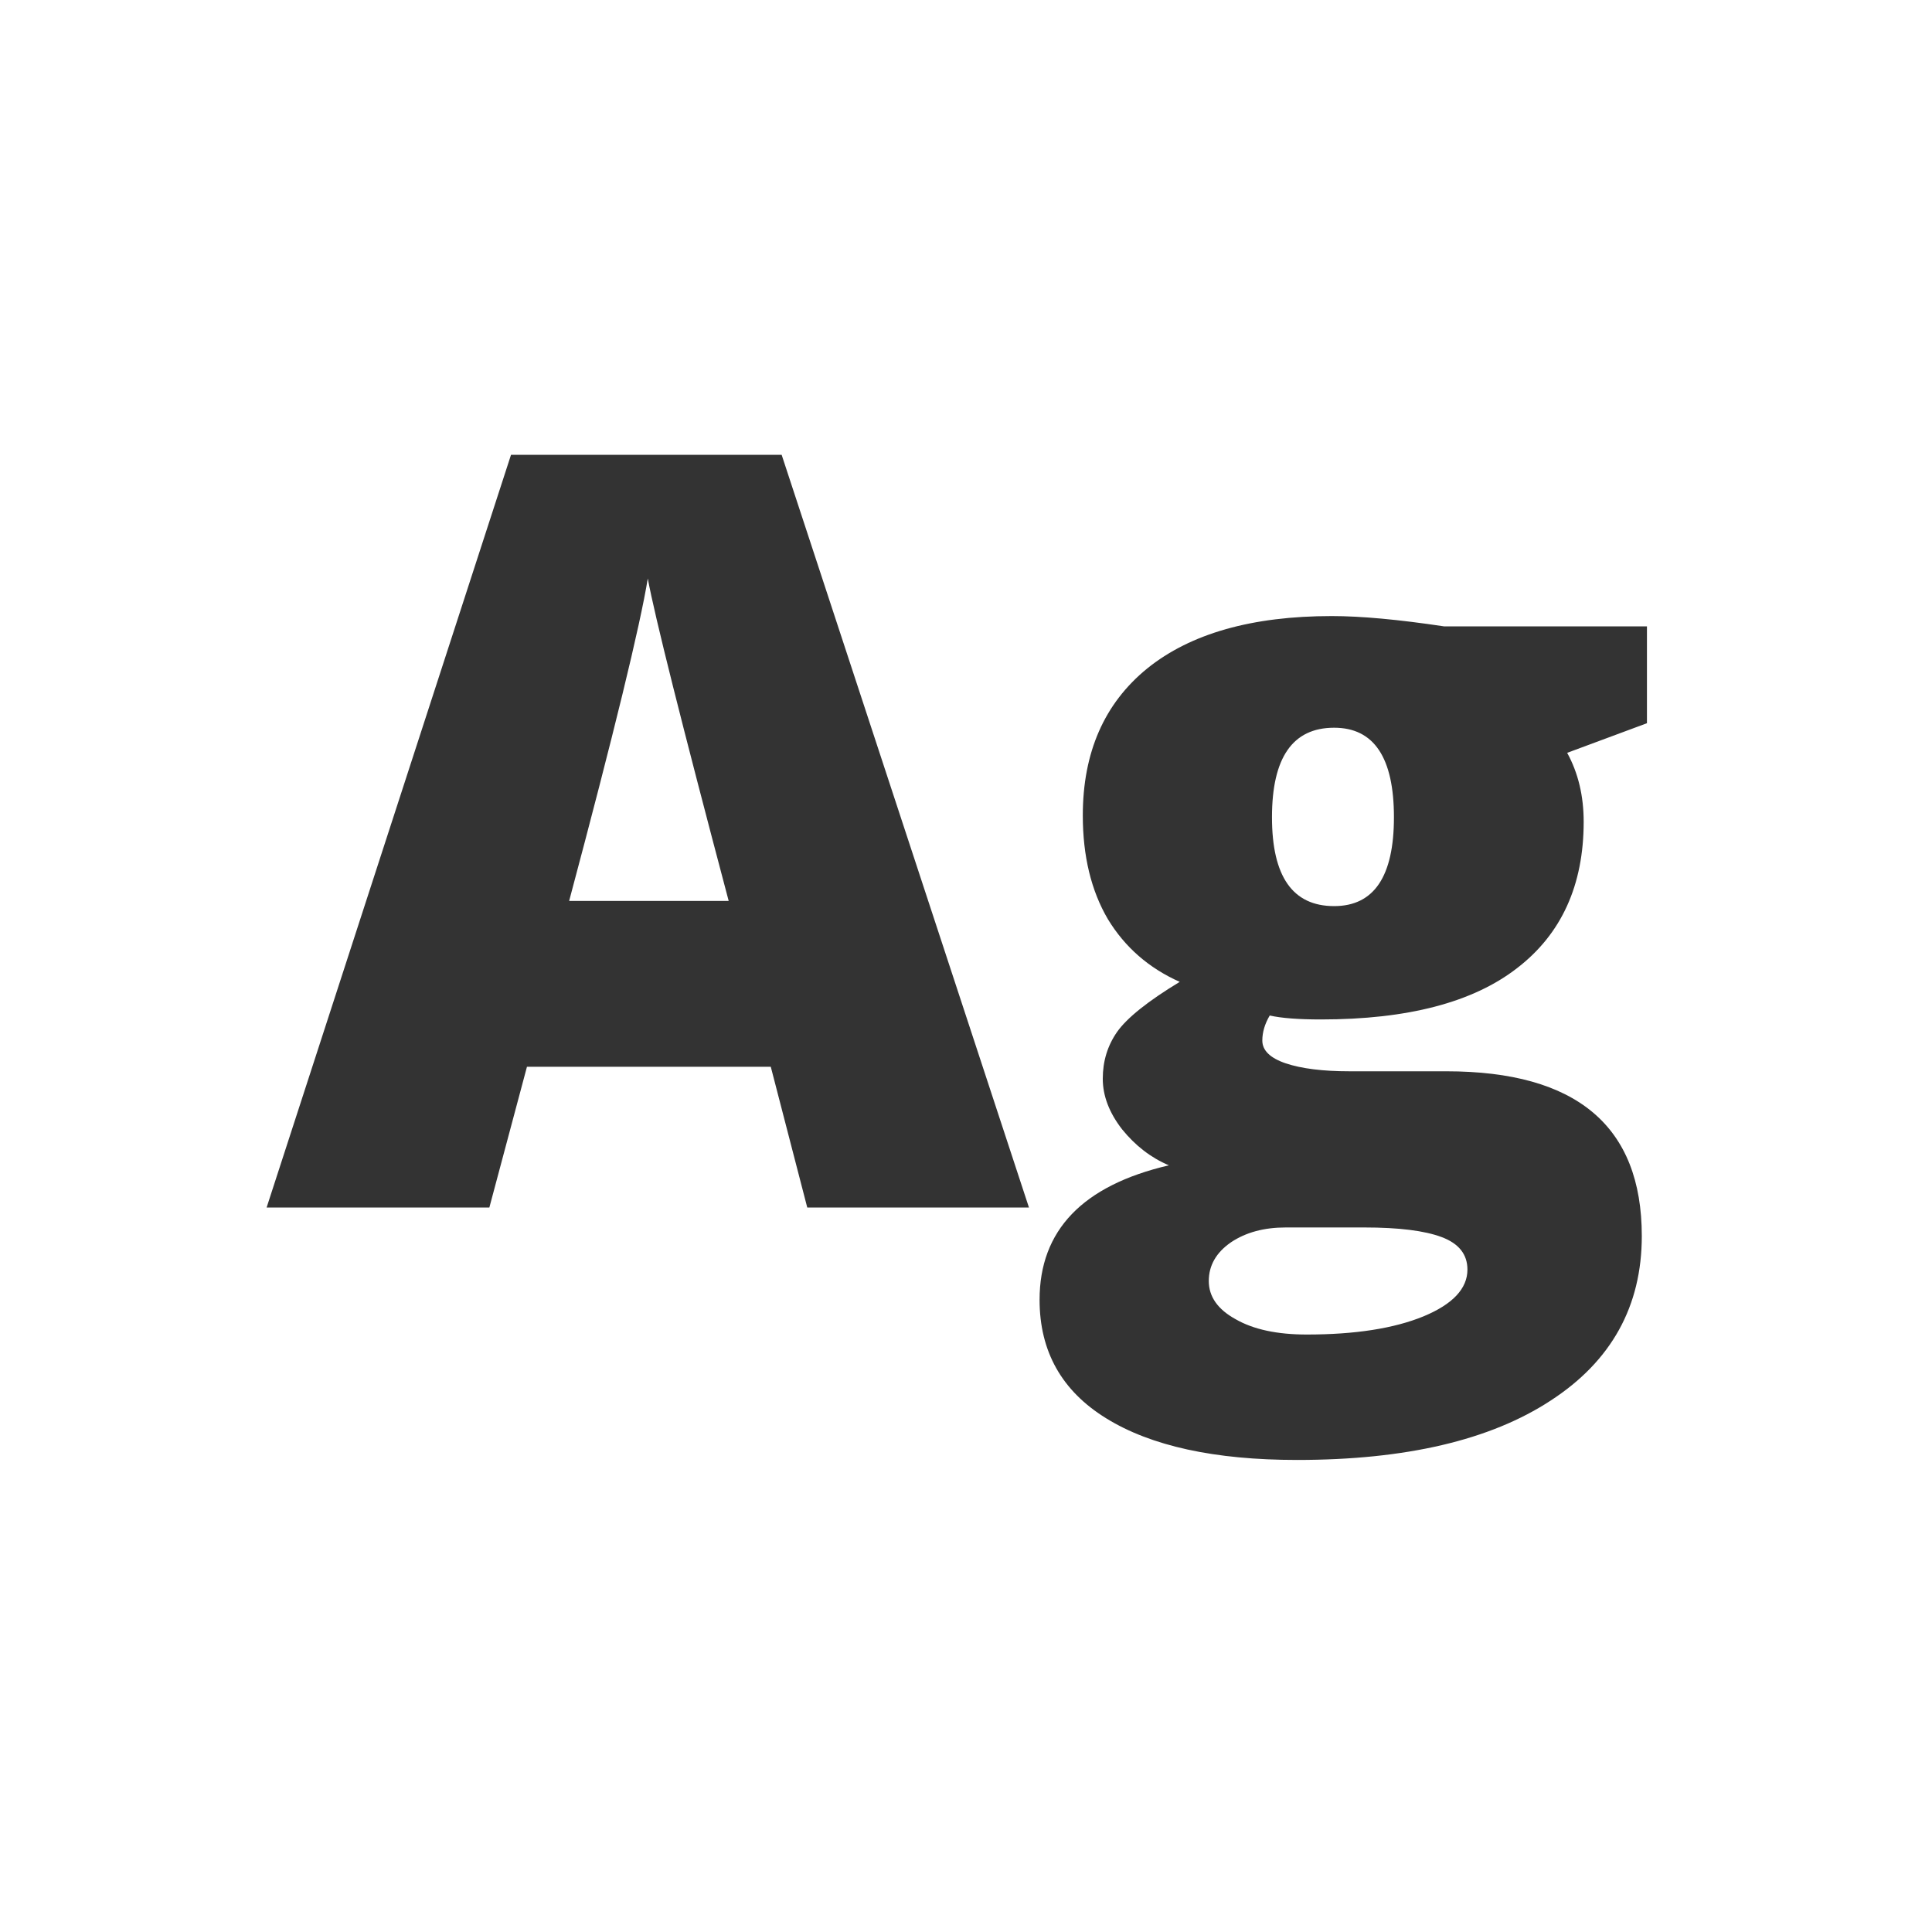 <svg width="24" height="24" viewBox="0 0 24 24" fill="none" xmlns="http://www.w3.org/2000/svg">
<path d="M12.782 15H10.028L9.575 13.252H6.546L6.079 15H3.312L6.348 5.65H9.71L12.782 15ZM7.07 11.192H9.052C8.467 8.984 8.132 7.648 8.047 7.186C7.952 7.771 7.627 9.107 7.07 11.192ZM15.971 15.248C15.702 15.248 15.476 15.309 15.292 15.432C15.108 15.559 15.016 15.72 15.016 15.913C15.016 16.107 15.127 16.265 15.348 16.387C15.57 16.515 15.865 16.578 16.233 16.578C16.832 16.578 17.316 16.503 17.684 16.352C18.047 16.201 18.229 16.007 18.229 15.771C18.229 15.583 18.123 15.448 17.91 15.368C17.698 15.288 17.377 15.248 16.948 15.248H15.971ZM20.459 7.781V8.984L19.468 9.352C19.605 9.602 19.673 9.887 19.673 10.208C19.673 10.996 19.397 11.603 18.845 12.027C18.297 12.452 17.486 12.664 16.41 12.664C16.132 12.664 15.919 12.648 15.773 12.615C15.712 12.719 15.681 12.822 15.681 12.926C15.681 13.049 15.778 13.143 15.971 13.209C16.169 13.275 16.434 13.308 16.764 13.308H17.967C19.586 13.308 20.395 13.99 20.395 15.354C20.395 16.227 20.017 16.909 19.262 17.399C18.512 17.89 17.462 18.136 16.113 18.136C15.089 18.136 14.298 17.963 13.742 17.619C13.19 17.279 12.914 16.788 12.914 16.147C12.914 15.283 13.449 14.726 14.52 14.476C14.298 14.382 14.105 14.233 13.94 14.03C13.779 13.823 13.699 13.613 13.699 13.4C13.699 13.183 13.758 12.99 13.876 12.82C13.999 12.645 14.258 12.438 14.655 12.197C14.273 12.027 13.975 11.768 13.763 11.419C13.555 11.065 13.451 10.635 13.451 10.13C13.451 9.347 13.718 8.738 14.251 8.304C14.789 7.87 15.554 7.653 16.544 7.653C16.908 7.653 17.373 7.696 17.939 7.781H20.459ZM16.573 9.04C16.058 9.04 15.801 9.411 15.801 10.152C15.801 10.888 16.058 11.256 16.573 11.256C17.068 11.256 17.316 10.888 17.316 10.152C17.316 9.411 17.068 9.04 16.573 9.04Z" fill="#333333"/>
</svg>

